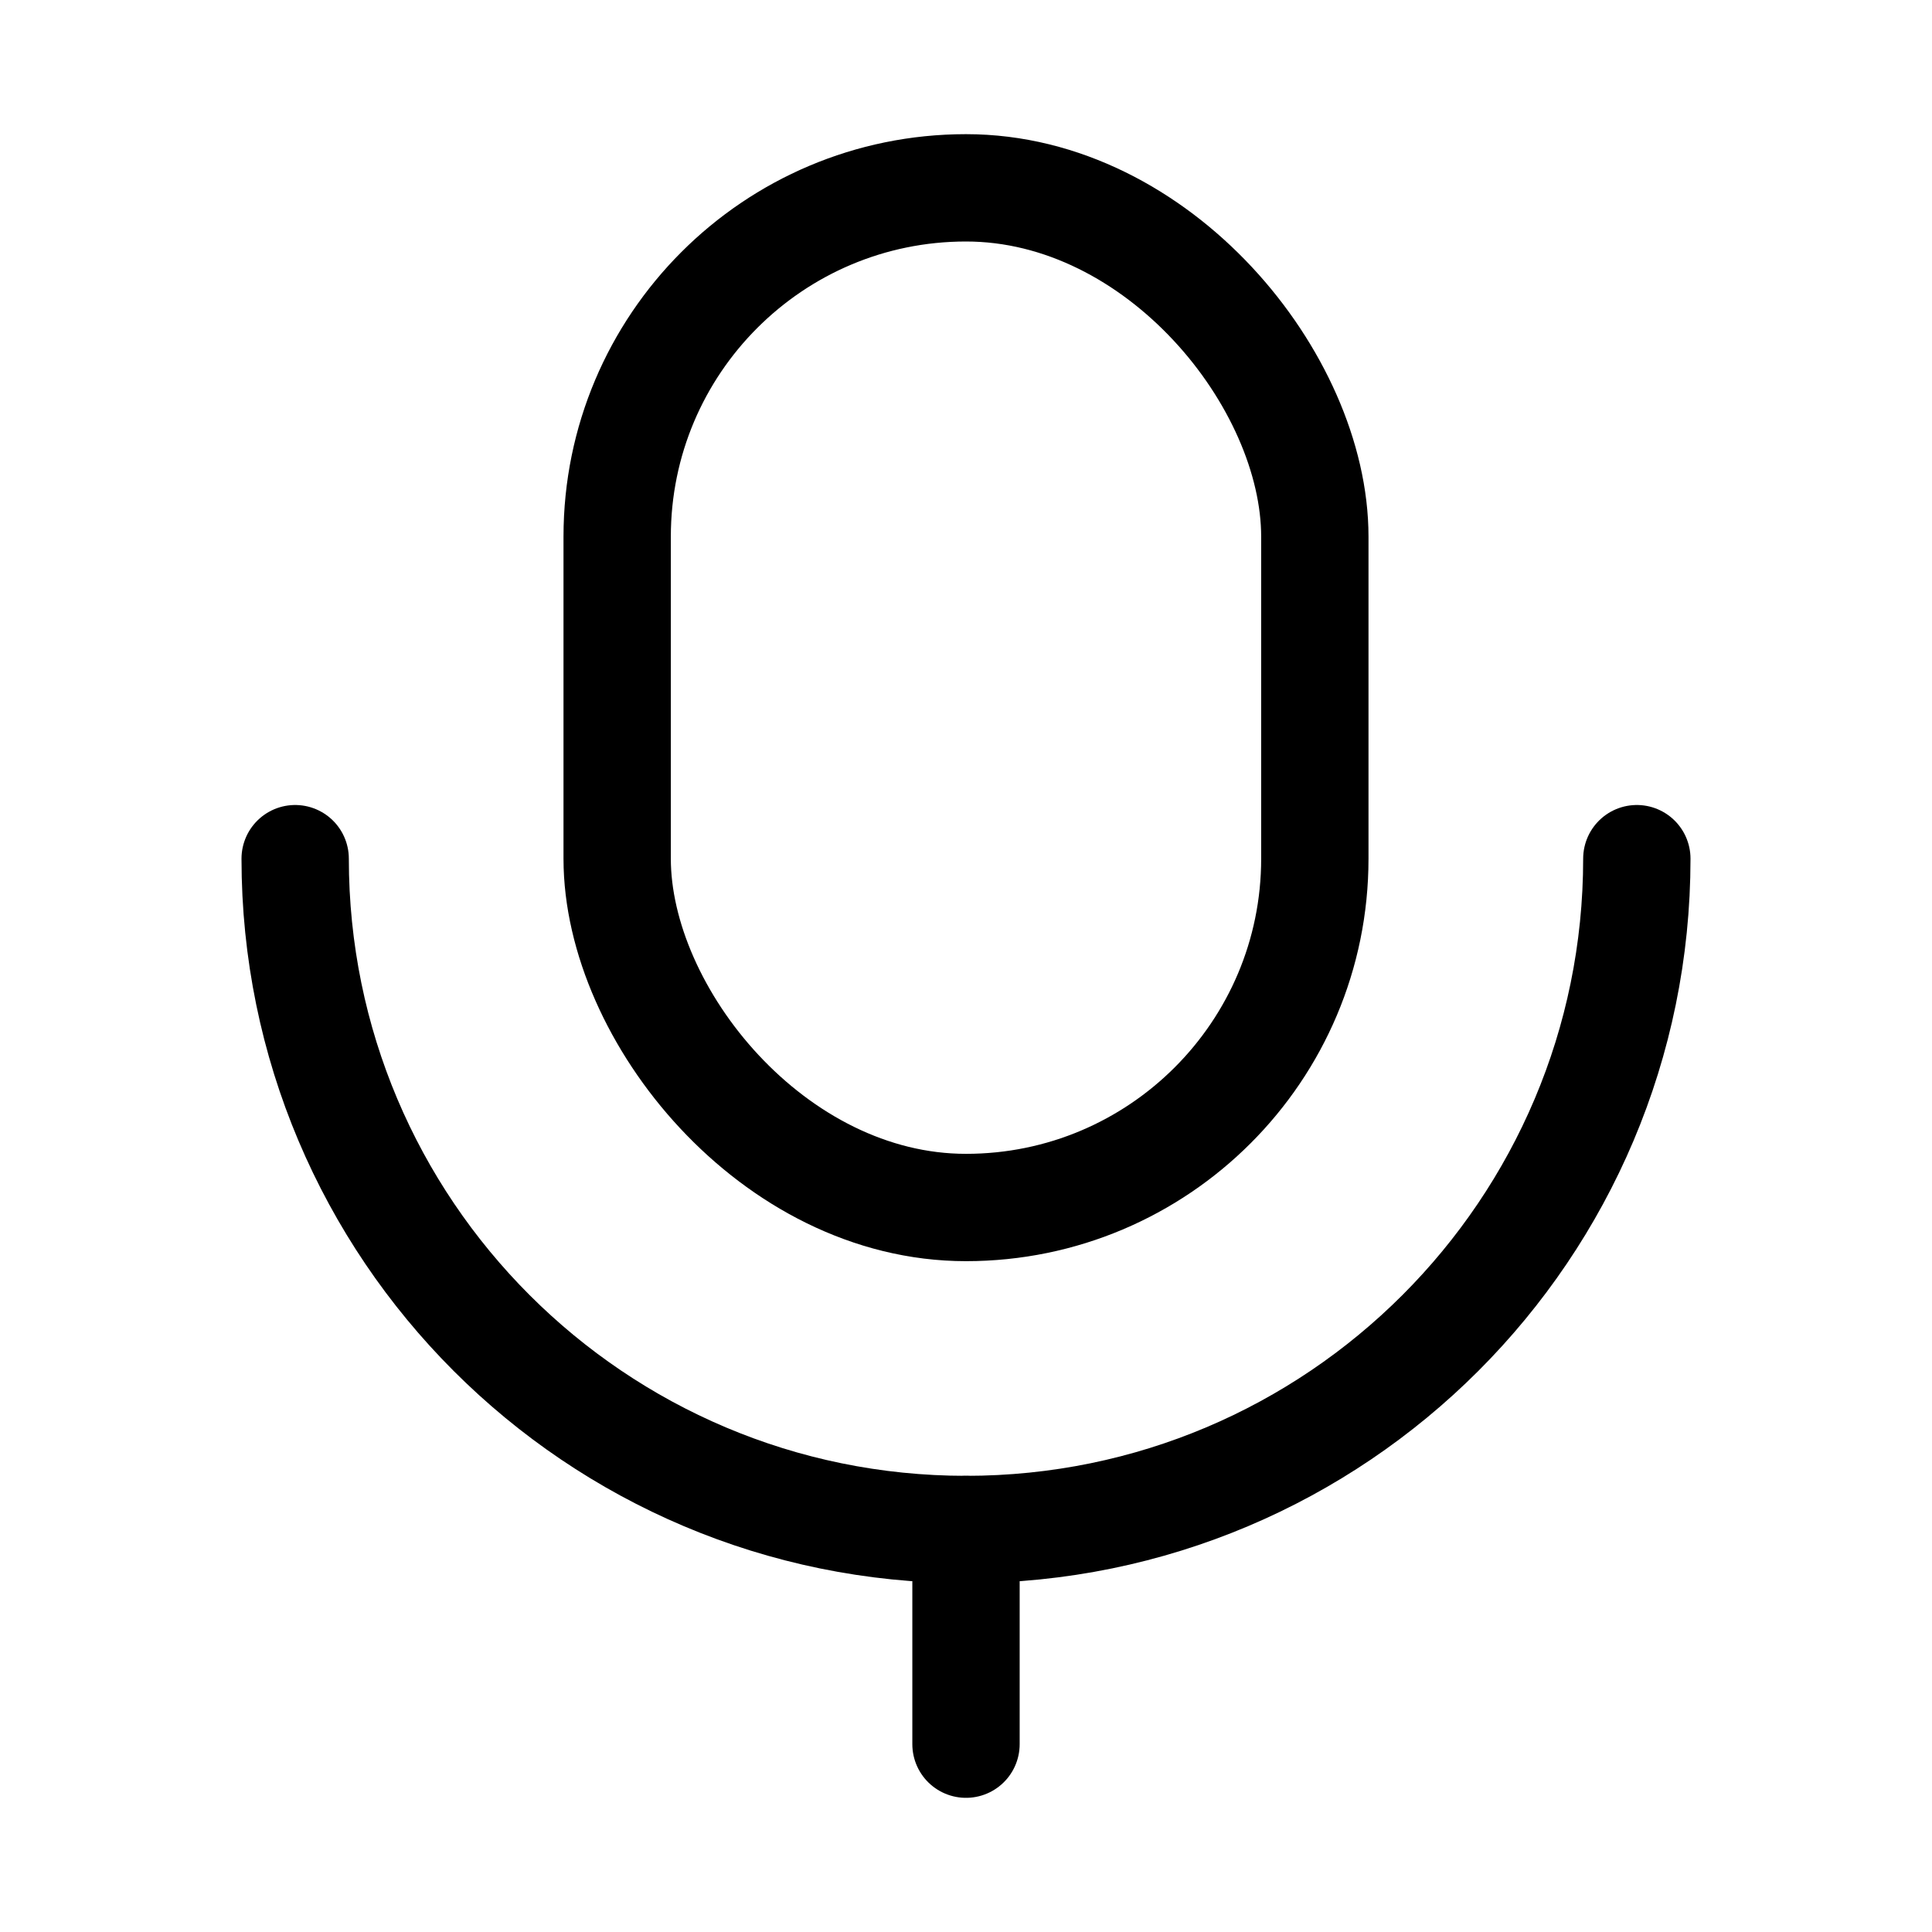 <svg xmlns="http://www.w3.org/2000/svg" viewBox="0 0 18 18"><g fill="currentColor" class="nc-icon-wrapper"><rect x="5.75" y="1.75" width="6.5" height="9.5" rx="3.25" ry="3.25" fill="none" stroke="currentColor" stroke-linecap="round" stroke-linejoin="round" stroke-width="1"></rect><path d="M15.25,8c0,3.452-2.798,6.25-6.25,6.25h0c-3.452,0-6.25-2.798-6.25-6.25" fill="none" stroke="currentColor" stroke-linecap="round" stroke-linejoin="round" stroke-width="1" data-color="color-2"></path><line x1="9" y1="14.25" x2="9" y2="16.25" fill="none" stroke="currentColor" stroke-linecap="round" stroke-linejoin="round" stroke-width="1" data-color="color-2"></line></g></svg>
